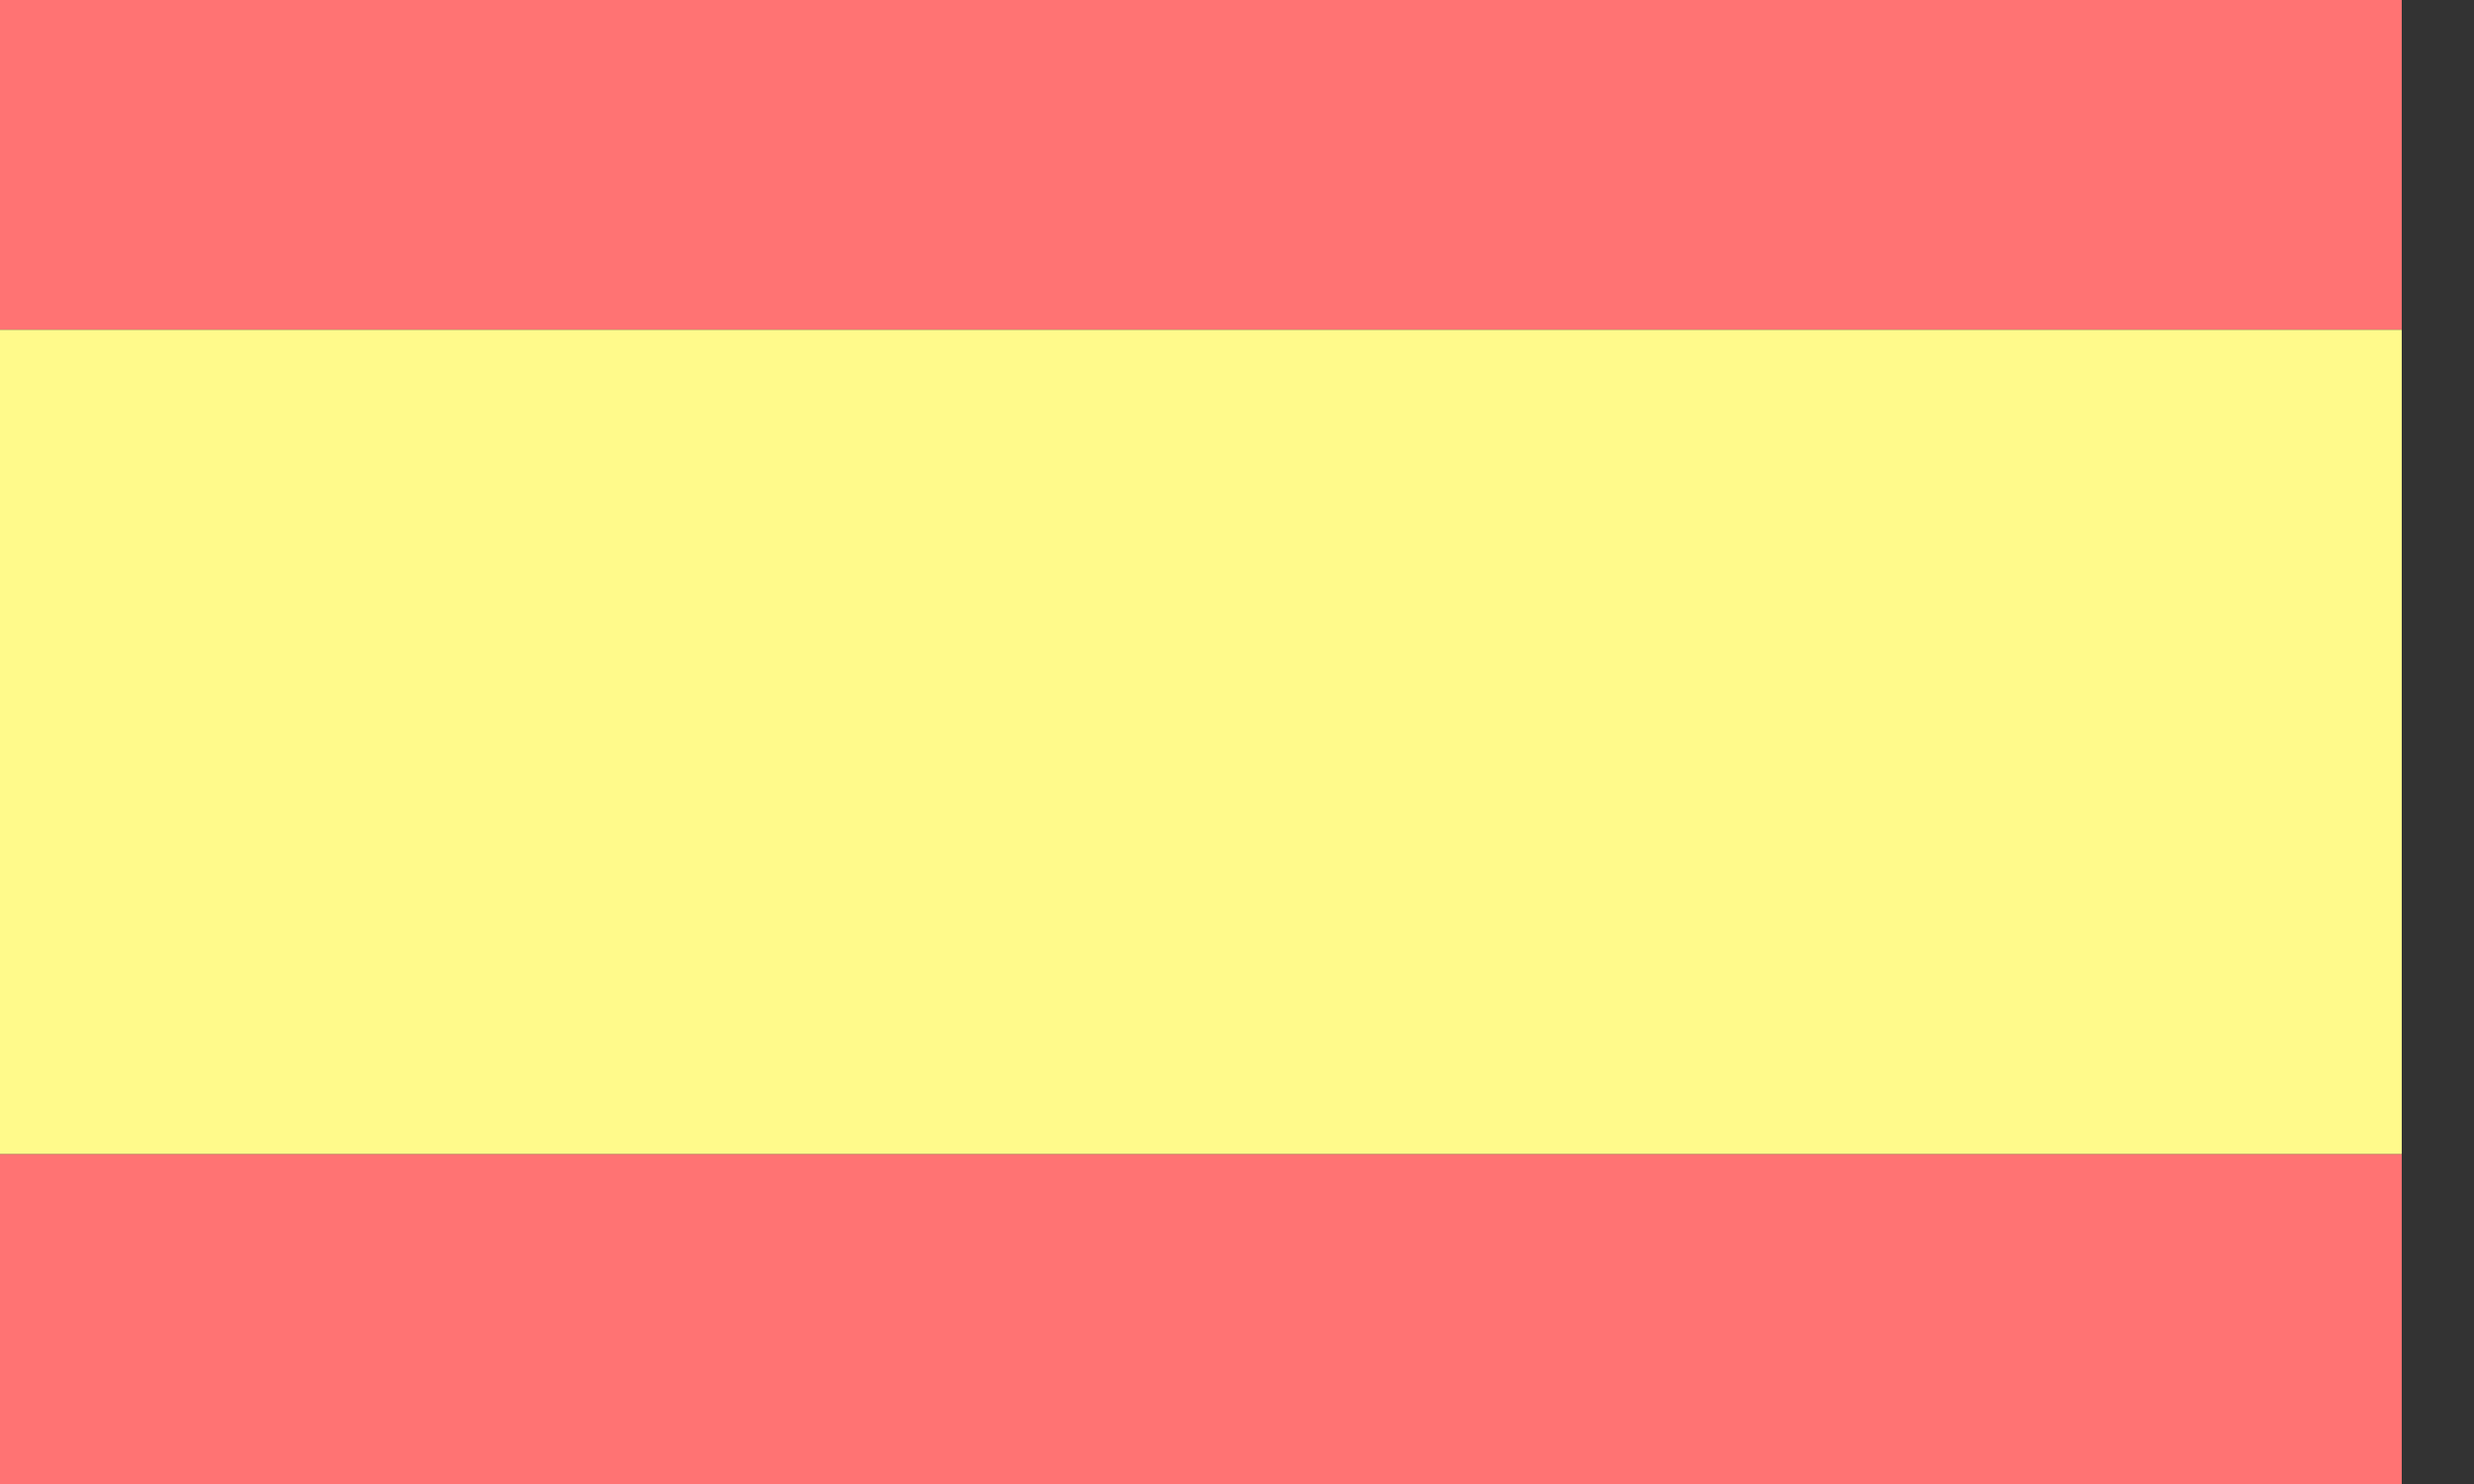 <svg width="15" height="9" viewBox="0 0 15 9" fill="none" xmlns="http://www.w3.org/2000/svg">
<rect x="0" y="0" width="15" height="9" fill="#333333" stroke="none"/>
<rect width="14.562" height="2" fill="#FF7373"/>
<rect y="2" width="14.562" height="5" fill="#FFFA8B"/>
<rect y="7" width="14.562" height="2" fill="#FF7373"/>
</svg>
